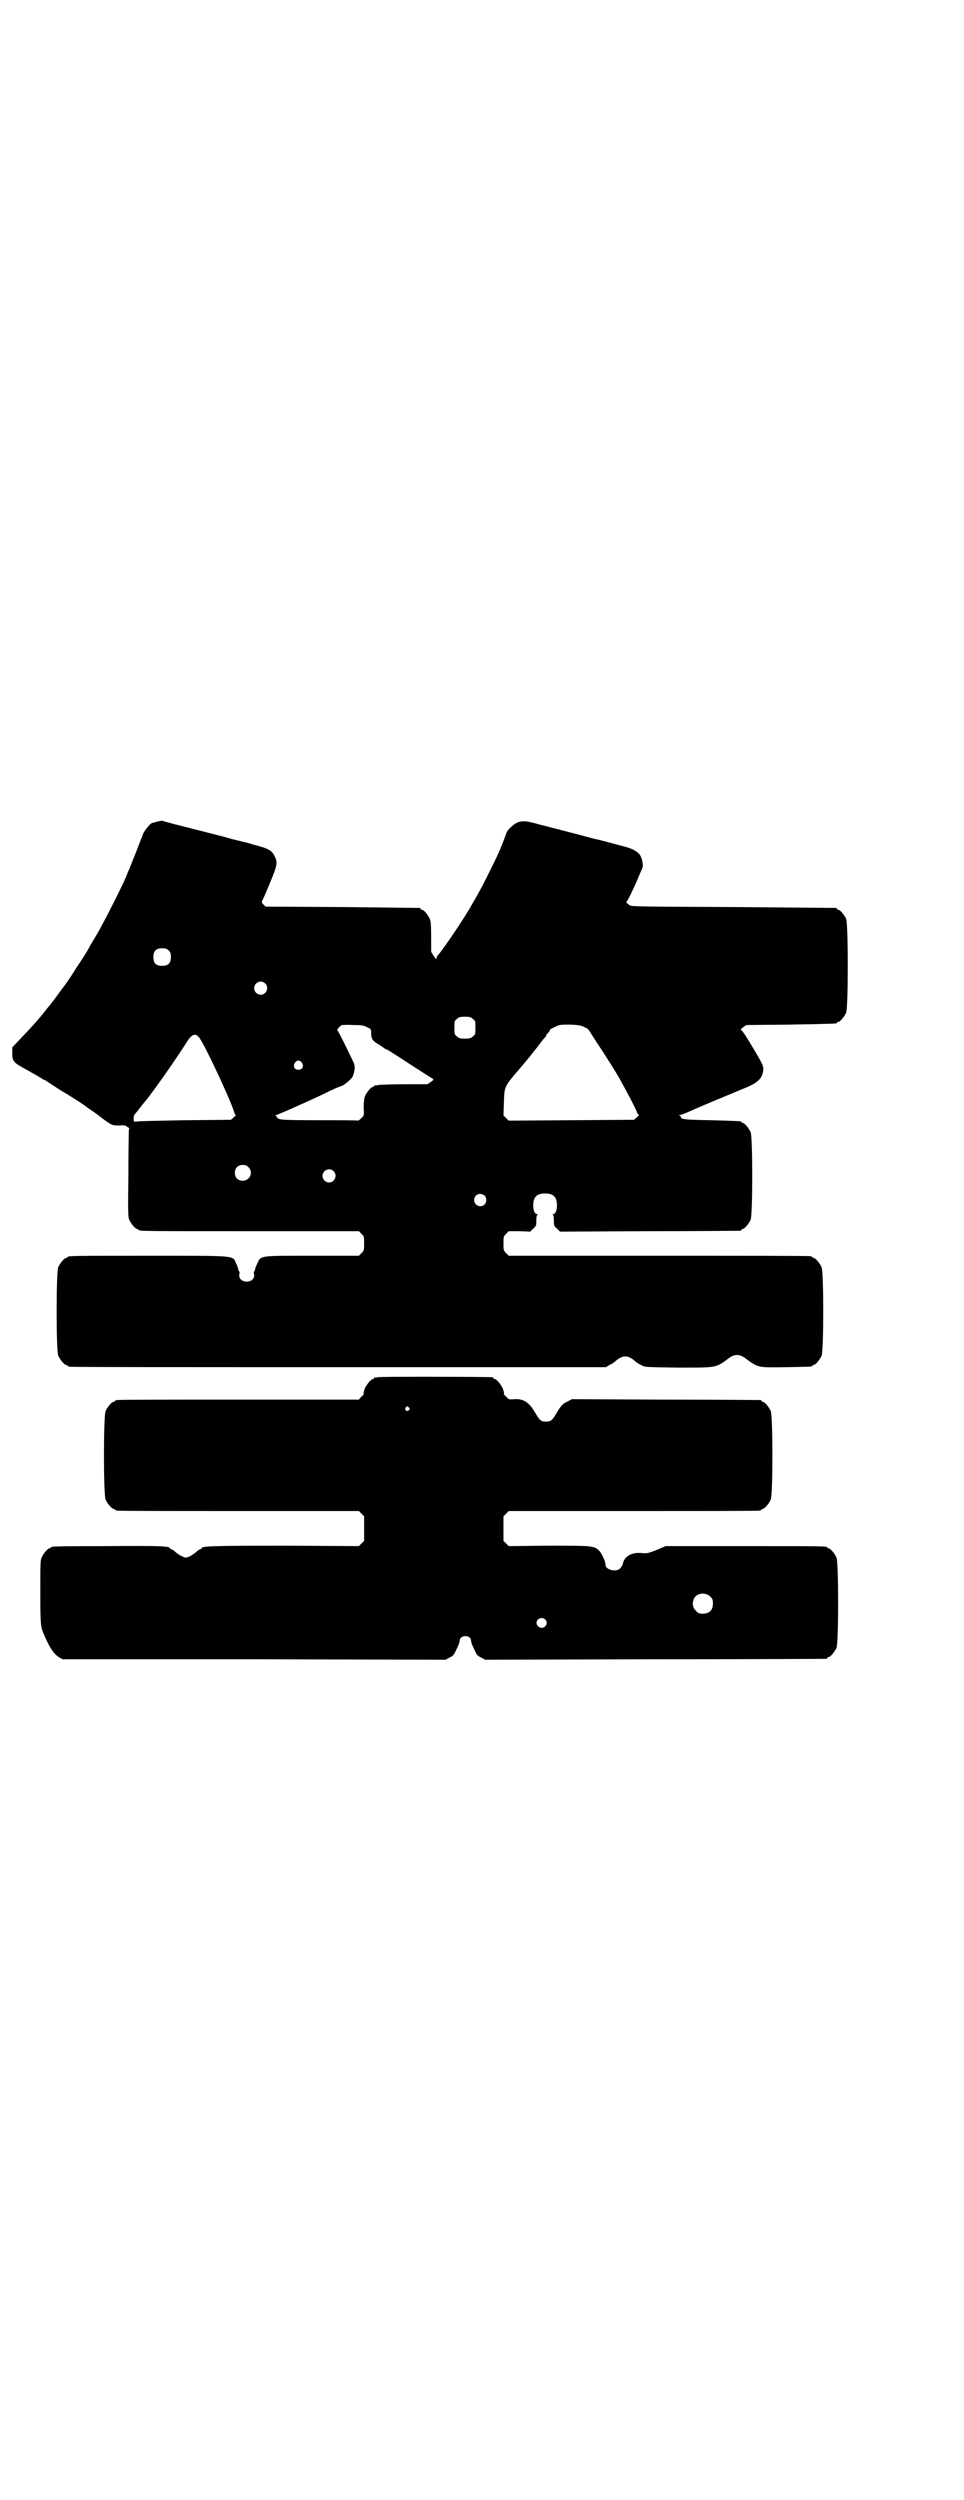 <?xml version="1.0" standalone="no"?>
<!DOCTYPE svg PUBLIC "-//W3C//DTD SVG 20010904//EN"
 "http://www.w3.org/TR/2001/REC-SVG-20010904/DTD/svg10.dtd">
<svg version="1.0" xmlns="http://www.w3.org/2000/svg"
 width="1100pt" height="2850pt" viewBox="0 0 1100 2850"
 preserveAspectRatio="xMidYMid meet">
<g transform="translate(0,2850) scale(0.5,-0.5)"
fill="#000000" stroke="none">
<path d="M359 3827 c-5 -2 -11 -3 -11 -3 -4 0 -17 -16 -21 -24 -2 -5 -4 -11
-5 -13 -1 -2 -6 -16 -12 -31 -6 -15 -13 -32 -15 -38 -3 -5 -5 -11 -5 -11 0 -5
-53 -111 -70 -139 -2 -3 -7 -12 -12 -20 -11 -20 -10 -19 -34 -55 -11 -18 -23
-35 -26 -39 -3 -4 -12 -16 -20 -27 -8 -11 -16 -21 -17 -22 -1 -1 -5 -6 -8 -10
-15 -19 -31 -37 -59 -66 l-16 -17 0 -12 c0 -20 2 -22 31 -38 27 -15 30 -17 35
-20 3 -2 6 -4 7 -4 1 0 4 -2 7 -4 3 -2 18 -12 34 -22 32 -19 54 -34 56 -36 1
-1 4 -3 7 -5 3 -2 15 -10 25 -18 25 -19 26 -19 42 -19 11 1 15 0 18 -3 2 -1 4
-3 4 -2 1 0 1 -2 0 -6 0 -3 -1 -49 -1 -101 -1 -84 -1 -96 2 -103 4 -9 14 -21
18 -21 2 0 3 -1 3 -2 0 -3 17 -3 257 -3 l246 0 6 -6 c6 -6 6 -7 6 -22 0 -15 0
-16 -6 -22 l-6 -6 -106 0 c-123 0 -117 1 -126 -18 -3 -6 -5 -12 -5 -14 0 -1
-1 -3 -2 -4 -1 0 -1 -4 0 -7 1 -9 -6 -16 -17 -16 -11 0 -18 7 -17 16 1 3 1 7
0 7 -1 1 -2 3 -2 4 0 2 -2 8 -5 14 -9 19 7 18 -197 18 -173 0 -188 0 -188 -3
0 -1 -1 -2 -3 -2 -4 0 -14 -12 -18 -21 -5 -11 -5 -191 0 -202 4 -9 14 -21 18
-21 2 0 3 -1 3 -2 0 0 2 -2 6 -2 3 -1 279 -1 614 -1 l609 0 8 5 c5 2 11 6 14
9 16 14 28 14 44 0 3 -3 9 -7 14 -9 8 -5 9 -5 84 -6 91 0 86 -1 117 22 12 9
24 9 36 0 31 -23 29 -22 95 -21 57 1 59 1 59 3 0 1 1 2 3 2 4 0 14 12 18 21 5
11 5 191 0 202 -4 9 -14 21 -18 21 -2 0 -3 1 -3 2 0 0 -2 2 -5 2 -4 1 -159 1
-347 1 l-341 0 -6 6 c-6 6 -6 7 -6 22 0 15 0 16 6 22 l6 6 24 0 25 -1 7 7 c7
6 7 7 7 19 0 7 1 12 3 13 1 0 1 1 -1 1 -6 0 -9 8 -9 20 0 19 8 27 27 27 19 0
27 -8 27 -27 0 -12 -3 -20 -9 -20 -2 0 -2 -1 0 -1 1 -1 2 -6 2 -13 0 -12 0
-13 7 -19 l7 -7 205 1 c112 0 205 1 207 1 1 0 2 1 2 2 0 1 1 2 3 2 4 0 14 12
18 21 5 11 5 189 0 200 -4 9 -14 21 -18 21 -2 0 -3 1 -3 2 0 2 -1 2 -68 4 -62
1 -70 2 -70 7 0 2 -2 3 -3 4 -3 0 -3 1 0 1 4 0 14 4 36 14 4 2 83 35 117 49
28 12 37 22 38 42 0 7 -3 13 -17 37 -20 34 -31 51 -34 52 -1 1 2 4 5 6 l7 5
101 1 c105 2 106 2 106 4 0 1 1 2 3 2 4 0 14 12 18 21 5 11 5 203 0 214 -4 9
-14 21 -18 21 -2 0 -3 1 -3 2 0 1 -1 2 -2 2 -2 0 -107 1 -235 2 -202 1 -233 1
-236 4 -7 5 -9 8 -7 8 1 0 14 25 27 56 4 9 8 19 9 21 3 5 -1 23 -5 29 -6 9
-19 16 -40 21 -7 2 -34 9 -53 14 -10 2 -32 8 -47 12 -27 7 -42 11 -89 23 -28
8 -37 9 -48 6 -10 -3 -27 -18 -29 -27 -2 -7 -15 -40 -22 -54 -23 -47 -34 -70
-57 -109 -13 -24 -66 -103 -76 -113 -2 -2 -4 -6 -4 -8 0 -3 -2 -1 -6 5 l-6 10
0 34 c0 26 -1 35 -3 41 -4 9 -14 21 -18 21 -2 0 -3 1 -3 2 0 1 -1 2 -2 2 -2 0
-81 1 -177 2 l-175 1 -5 5 c-3 3 -4 5 -3 8 4 7 9 19 21 48 14 34 15 41 7 55
-6 13 -15 17 -50 26 -2 1 -13 4 -26 7 -13 3 -25 6 -27 7 -2 0 -7 2 -11 3 -12
3 -86 22 -114 29 -14 4 -27 7 -28 8 0 0 -5 -1 -11 -2z m26 -294 c4 -4 5 -7 5
-15 0 -14 -6 -20 -20 -20 -14 0 -20 6 -20 20 0 14 6 20 20 20 8 0 11 -1 15 -5z
m220 -75 c10 -9 3 -26 -10 -26 -8 0 -15 7 -15 15 0 13 16 20 25 11z m474 -81
c6 -4 6 -6 6 -20 0 -14 0 -16 -6 -20 -4 -4 -7 -5 -18 -5 -11 0 -14 1 -18 5 -6
4 -6 6 -6 20 0 14 0 16 6 20 4 4 7 5 18 5 11 0 14 -1 18 -5z m-241 -19 c9 -4
9 -5 9 -14 0 -12 4 -18 17 -25 5 -3 10 -7 12 -8 2 -2 4 -3 5 -3 2 0 25 -15 65
-41 20 -13 39 -25 41 -26 3 -2 3 -3 -4 -8 l-8 -5 -53 0 c-29 0 -56 -1 -60 -2
-3 -1 -6 -1 -7 0 0 0 -1 0 -1 -2 0 -1 -1 -2 -3 -2 -4 0 -14 -12 -18 -21 -2 -6
-3 -13 -3 -26 1 -18 1 -18 -5 -24 -4 -4 -7 -6 -8 -6 0 1 -39 1 -87 1 -75 0
-88 1 -93 3 -4 2 -6 4 -6 5 1 1 0 2 -2 2 -2 0 -1 1 2 2 5 1 108 47 120 54 8 4
27 12 28 12 4 0 21 14 25 20 5 10 7 23 4 31 -6 14 -36 75 -38 76 -2 1 5 9 10
12 2 0 13 1 26 0 20 0 24 -1 32 -5z m496 0 c6 -2 10 -6 10 -7 1 -1 9 -14 18
-28 17 -25 48 -74 54 -86 14 -25 33 -61 37 -71 1 -4 4 -8 5 -8 1 0 -1 -2 -4
-5 l-7 -6 -143 -1 -143 -1 -6 6 -6 6 1 30 c1 35 2 36 26 65 17 19 48 57 61 75
3 4 7 8 8 9 0 0 1 1 1 2 0 1 1 4 3 5 6 7 7 9 6 9 -1 0 3 3 10 6 12 6 13 6 36
6 21 -1 25 -2 33 -6z m-880 -23 c10 -10 70 -138 80 -169 1 -5 3 -8 4 -8 1 0
-1 -2 -4 -5 l-7 -6 -104 -1 c-57 -1 -107 -2 -111 -3 -7 -1 -7 0 -7 7 0 4 1 8
2 9 1 1 7 8 13 16 6 8 12 15 13 16 14 17 69 94 95 136 10 15 18 18 26 8z m235
-58 c5 -8 1 -16 -8 -16 -9 0 -13 8 -8 16 2 3 5 5 8 5 3 0 6 -2 8 -5z m-122
-238 c12 -12 3 -31 -13 -31 -11 0 -18 7 -18 18 0 11 7 18 18 18 6 0 9 -1 13
-5z m194 -9 c10 -9 3 -26 -10 -26 -8 0 -15 7 -15 15 0 13 16 20 25 11z m345
-56 c5 -5 5 -15 0 -20 -9 -9 -24 -2 -24 10 0 8 6 14 14 14 3 0 8 -2 10 -4z"/>
<path d="M862 2560 c-3 -1 -6 -1 -7 0 0 0 -1 0 -1 -2 0 -1 -1 -2 -3 -2 -4 0
-15 -13 -19 -23 -2 -6 -3 -11 -2 -11 1 0 -1 -3 -5 -6 l-6 -7 -273 0 c-150 0
-275 0 -278 -1 -4 0 -6 -2 -6 -2 0 -1 -1 -2 -3 -2 -4 0 -14 -12 -18 -21 -5
-11 -5 -191 0 -202 4 -9 14 -21 18 -21 2 0 3 -1 3 -2 0 0 2 -2 6 -2 3 -1 128
-1 278 -1 l273 0 6 -6 6 -6 0 -28 0 -28 -6 -6 -6 -6 -169 1 c-166 0 -190 -1
-190 -6 0 -1 -1 -2 -3 -2 -1 0 -6 -3 -10 -7 -5 -4 -11 -8 -15 -10 -8 -3 -8 -3
-15 0 -5 2 -11 6 -16 10 -4 4 -9 7 -10 7 -2 0 -3 1 -3 2 0 5 -23 6 -144 5
-127 0 -128 -1 -128 -3 0 -1 -1 -2 -3 -2 -4 0 -14 -12 -18 -21 -3 -6 -3 -18
-3 -80 0 -69 1 -77 6 -90 14 -34 24 -49 36 -57 l9 -5 437 0 437 -1 9 5 c7 3
10 6 13 13 7 14 10 21 10 26 0 2 2 6 4 7 8 6 22 2 22 -7 0 -5 3 -12 10 -26 3
-7 6 -10 13 -13 l9 -5 388 1 c213 0 389 1 391 1 1 0 2 1 2 2 0 1 1 2 3 2 4 0
14 12 18 21 5 11 5 195 0 206 -4 9 -14 21 -18 21 -2 0 -3 1 -3 2 0 3 -15 3
-190 3 l-179 0 -21 -9 c-18 -7 -22 -8 -31 -7 -25 3 -43 -7 -46 -26 -1 -2 -3
-6 -6 -9 -9 -9 -33 -3 -33 8 0 8 -9 27 -15 33 -12 11 -16 11 -115 11 l-91 -1
-6 6 -6 6 0 28 0 28 6 6 6 6 283 0 c156 0 285 0 289 1 3 0 5 2 5 2 0 1 1 2 3
2 4 0 14 12 18 21 5 11 5 191 0 202 -4 9 -14 21 -18 21 -2 0 -3 1 -3 2 0 1 -1
2 -2 2 -2 0 -99 1 -217 1 l-214 1 -11 -6 c-9 -4 -12 -7 -21 -21 -13 -22 -15
-24 -27 -24 -12 0 -14 2 -27 24 -13 21 -25 28 -45 27 -12 -1 -13 -1 -19 6 -4
3 -6 6 -5 6 1 0 0 5 -2 11 -4 10 -15 23 -19 23 -2 0 -3 1 -3 2 0 1 -1 2 -2 2
-7 1 -258 2 -262 0z m71 -69 c3 -3 3 -3 0 -6 -4 -5 -11 1 -7 6 4 4 4 4 7 0z
m688 -431 c5 -5 6 -7 6 -16 0 -15 -8 -23 -23 -23 -9 0 -11 1 -16 7 -9 8 -9 23
-1 32 9 9 24 9 34 0z m-377 -52 c5 -5 5 -11 0 -16 -10 -10 -27 5 -16 16 4 4
12 4 16 0z"/>
</g>
</svg>
